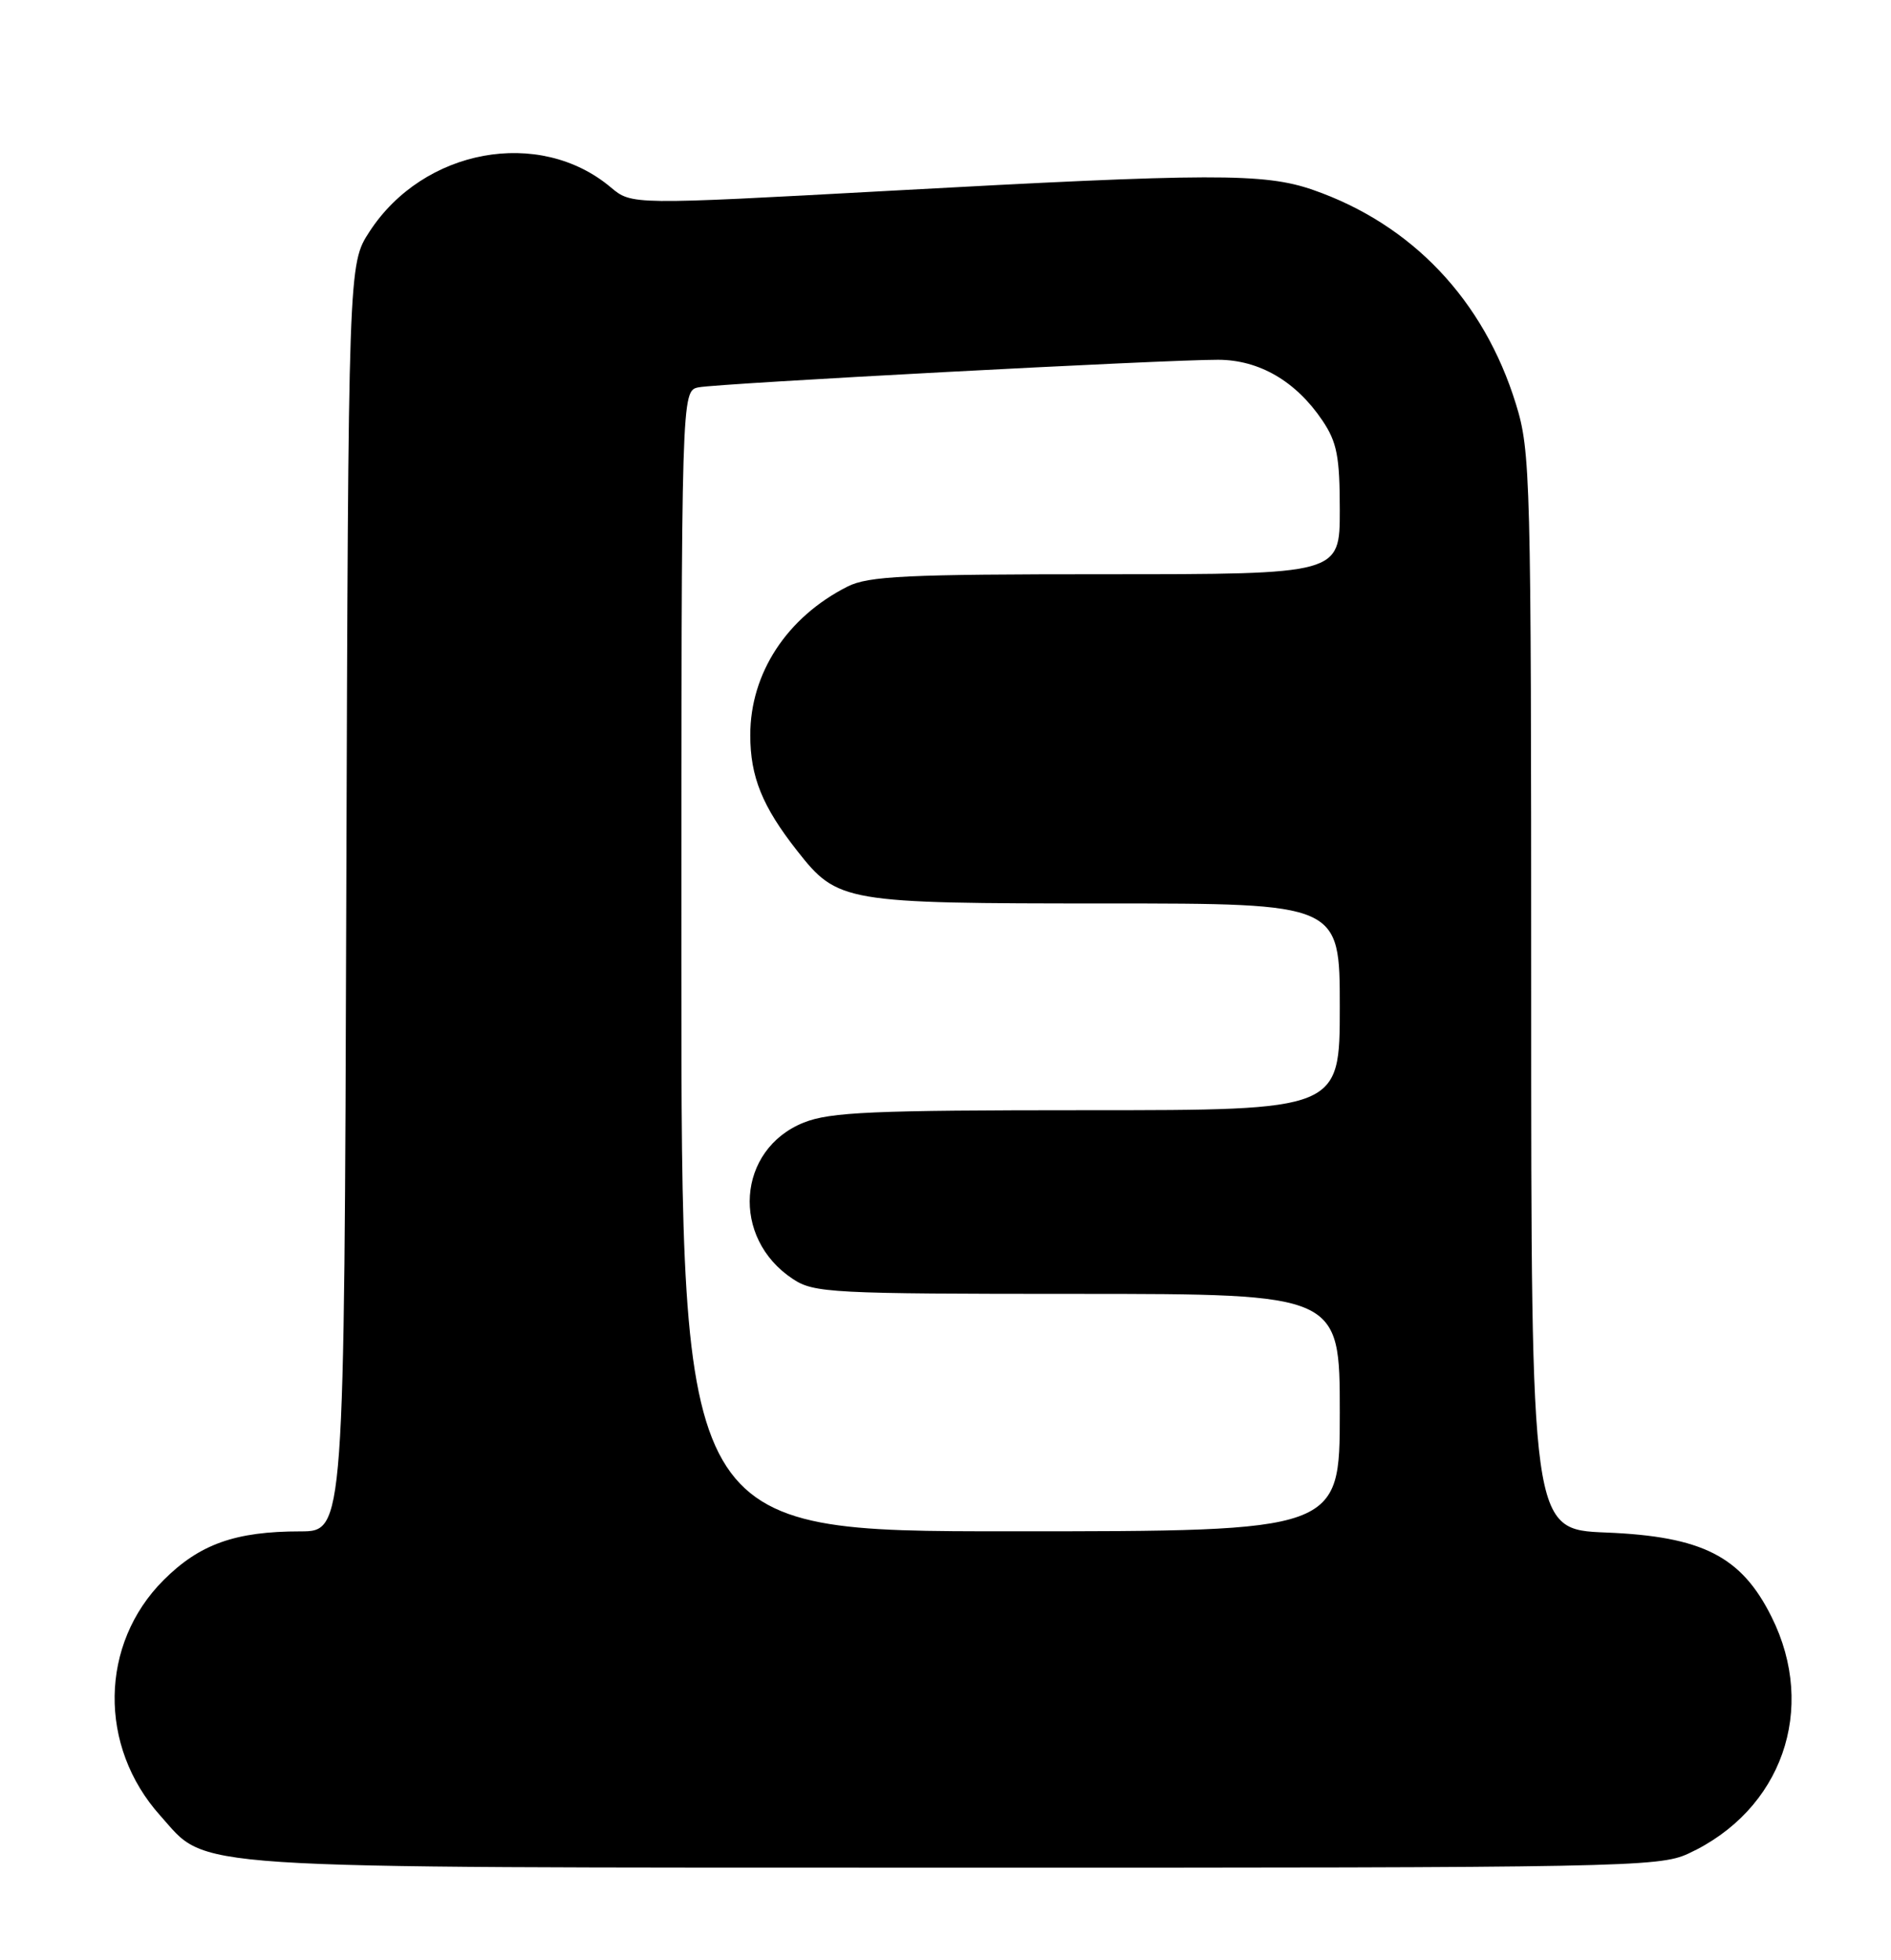 <?xml version="1.0" encoding="UTF-8" standalone="no"?>
<!DOCTYPE svg PUBLIC "-//W3C//DTD SVG 1.1//EN" "http://www.w3.org/Graphics/SVG/1.1/DTD/svg11.dtd" >
<svg xmlns="http://www.w3.org/2000/svg" xmlns:xlink="http://www.w3.org/1999/xlink" version="1.1" viewBox="0 0 247 256">
 <g >
 <path fill="currentColor"
d=" M 220.50 242.11 C 232.75 236.46 237.41 223.23 231.40 211.18 C 227.46 203.26 222.37 200.67 209.78 200.16 C 200.00 199.77 200.00 199.77 200.00 129.49 C 200.00 62.21 199.92 58.94 198.01 52.78 C 193.82 39.19 184.44 29.30 171.50 24.80 C 165.13 22.59 158.32 22.61 116.00 24.93 C 82.51 26.76 82.51 26.76 79.78 24.47 C 70.46 16.63 55.31 19.41 48.26 30.26 C 45.50 34.50 45.50 34.50 45.23 117.25 C 44.97 200.00 44.97 200.00 39.23 200.01 C 30.73 200.01 26.06 201.68 21.37 206.37 C 13.01 214.72 12.82 228.09 20.93 237.13 C 27.31 244.24 22.27 243.91 124.50 243.93 C 211.86 243.95 216.70 243.86 220.50 242.11 Z  M 89.00 125.52 C 89.00 51.04 89.00 51.04 91.25 50.59 C 93.85 50.07 152.24 46.97 159.10 46.99 C 164.48 47.00 169.27 49.79 172.73 54.92 C 174.64 57.76 175.00 59.62 175.00 66.65 C 175.00 75.00 175.00 75.00 144.45 75.00 C 118.32 75.00 113.44 75.23 110.70 76.61 C 102.79 80.61 98.00 87.91 98.00 96.01 C 98.00 101.46 99.57 105.33 104.13 111.13 C 109.42 117.86 110.21 118.00 144.40 118.00 C 175.00 118.00 175.00 118.00 175.00 131.50 C 175.00 145.00 175.00 145.00 142.02 145.00 C 113.92 145.00 108.44 145.24 104.98 146.62 C 96.25 150.12 95.44 161.70 103.57 167.05 C 106.32 168.87 108.58 168.99 140.75 168.99 C 175.00 169.00 175.00 169.00 175.00 184.50 C 175.00 200.00 175.00 200.00 132.00 200.00 C 89.00 200.00 89.00 200.00 89.00 125.52 Z "/>
</g>
</svg>